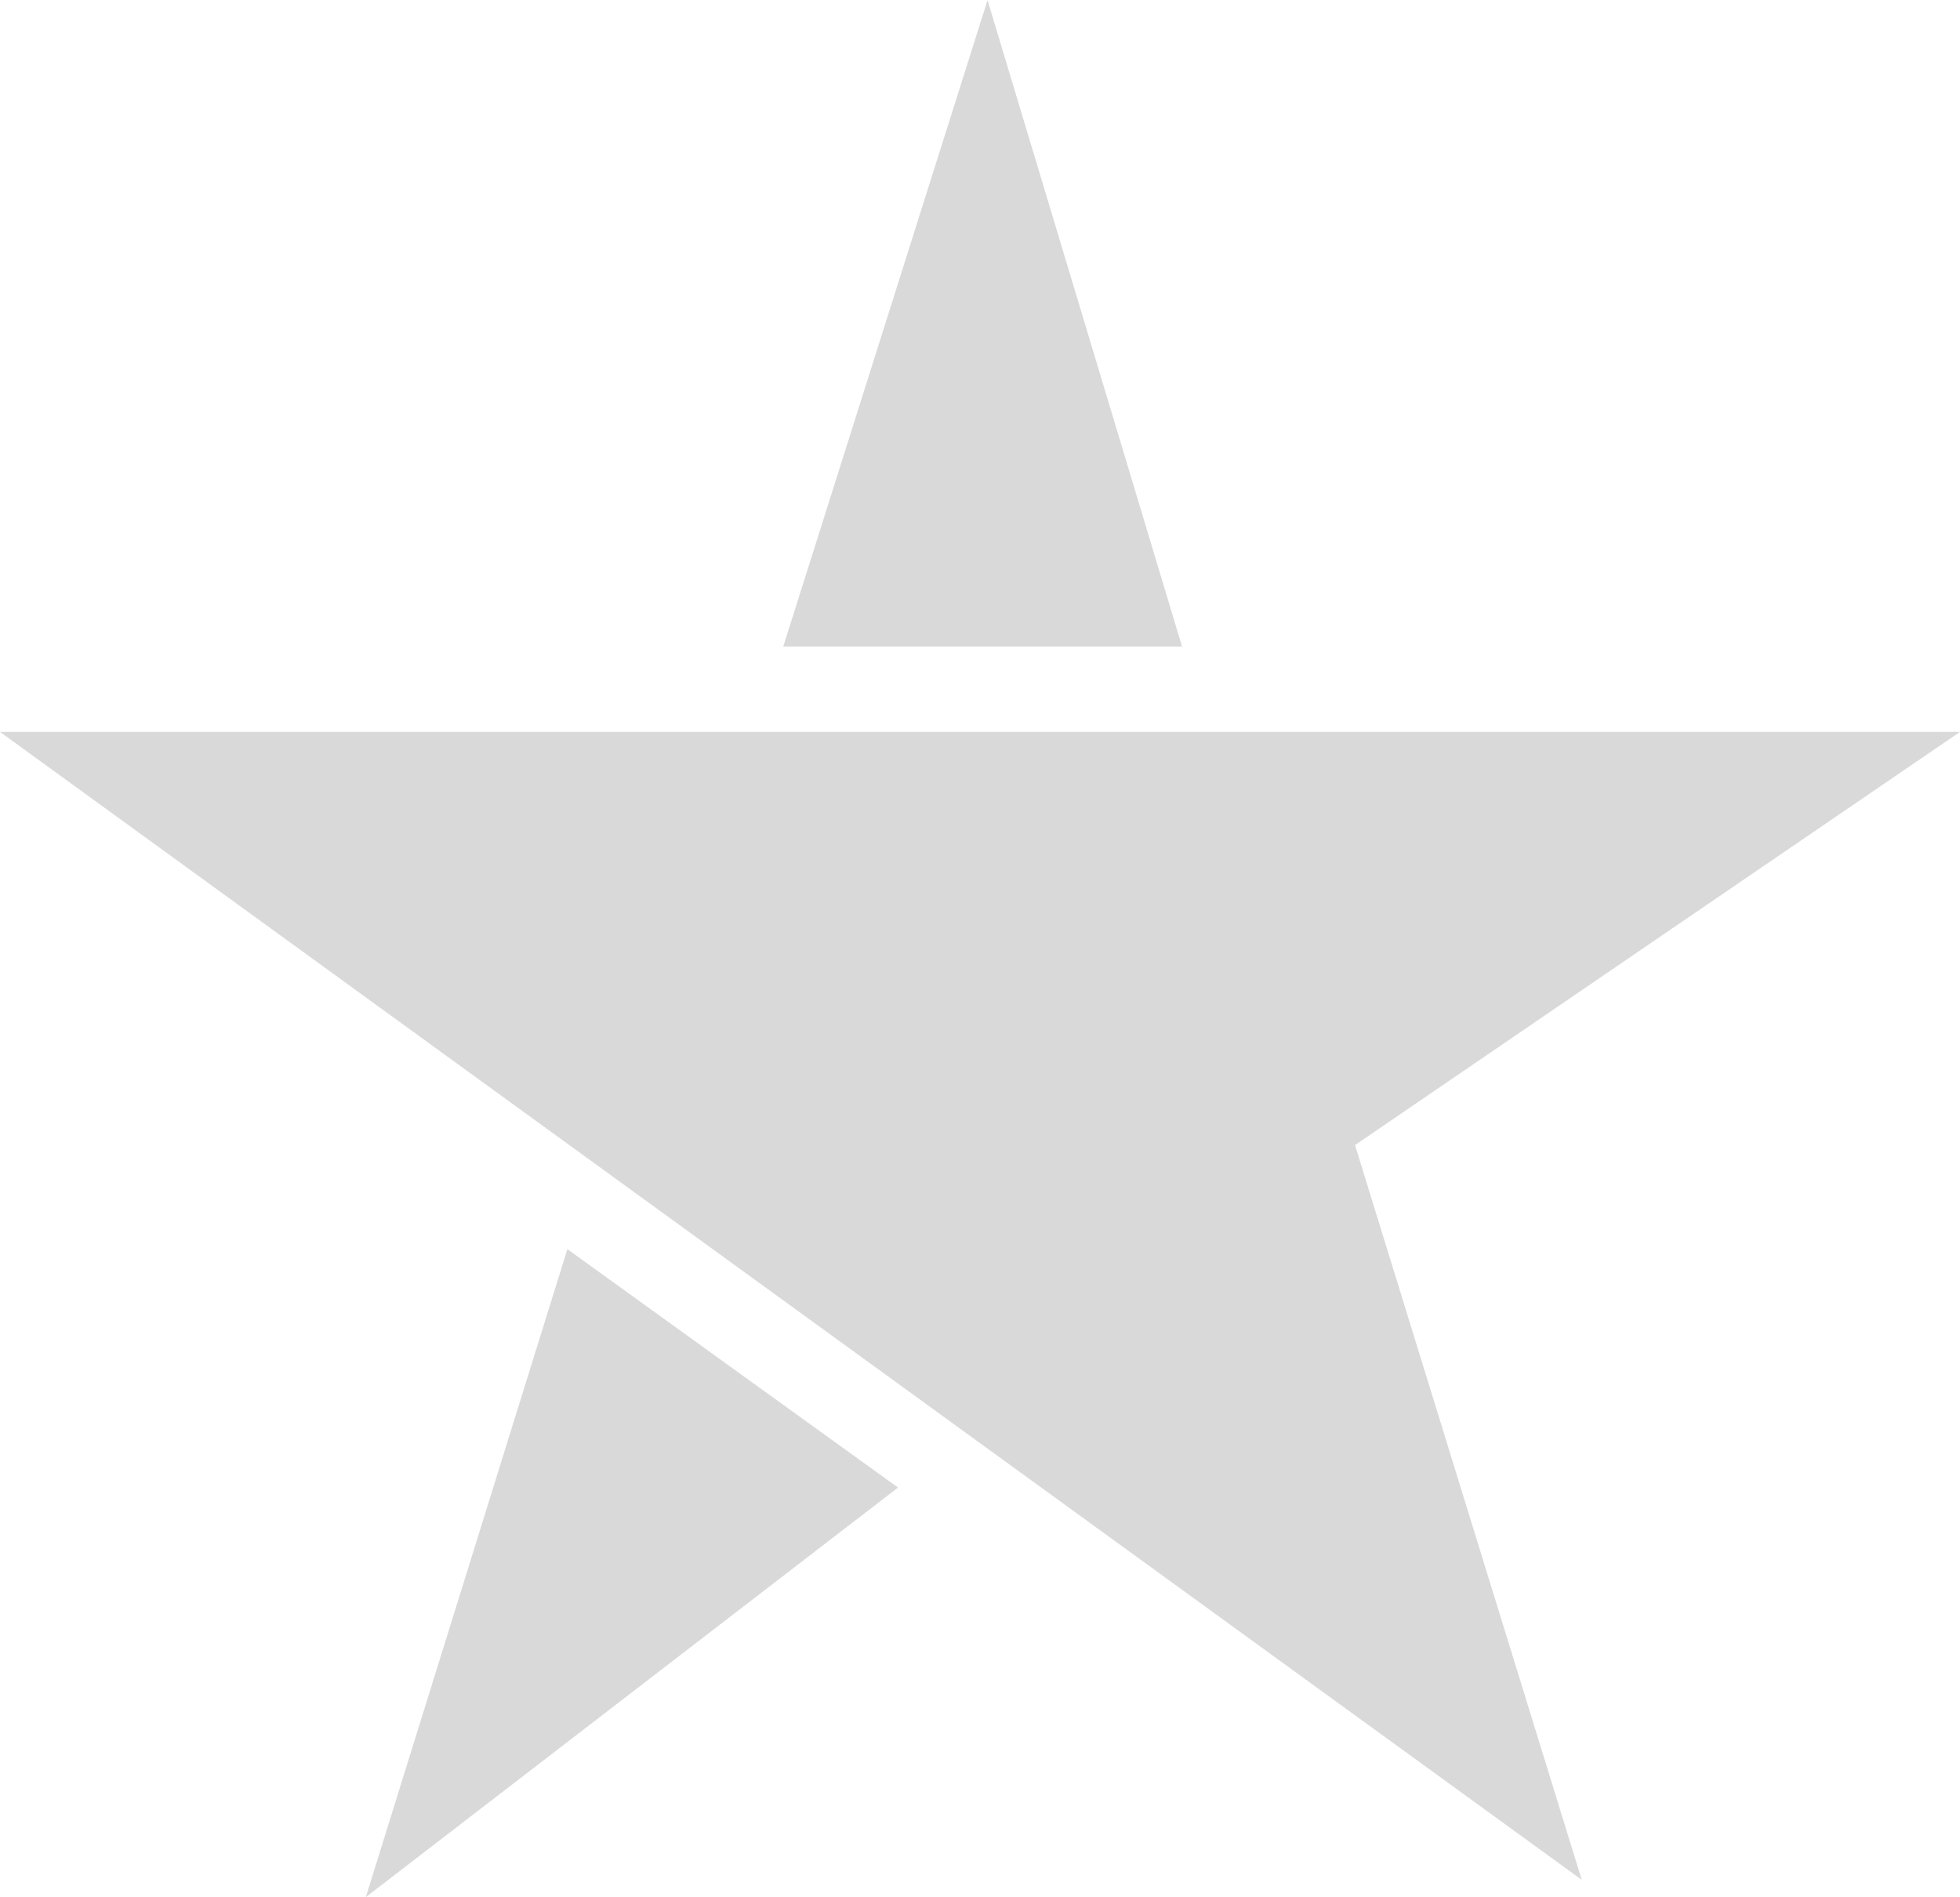 <svg xmlns="http://www.w3.org/2000/svg" width="100" height="96.813" viewBox="0 0 100 96.813">
  <defs>
    <style>
      .cls-1 {
        fill-rule: evenodd;
        fill: #d9d9d9;
      }
    </style>
  </defs>
  <path id="star" class="cls-1" d="M69.133,58.462L80.7,95.954,0,37.378H100ZM50.385,0.038l9.923,32.983H39.962Zm-4.568,75.9-27.153,20.9L28.948,63.773Z" transform="translate(0 -0.031)"/>
</svg>

